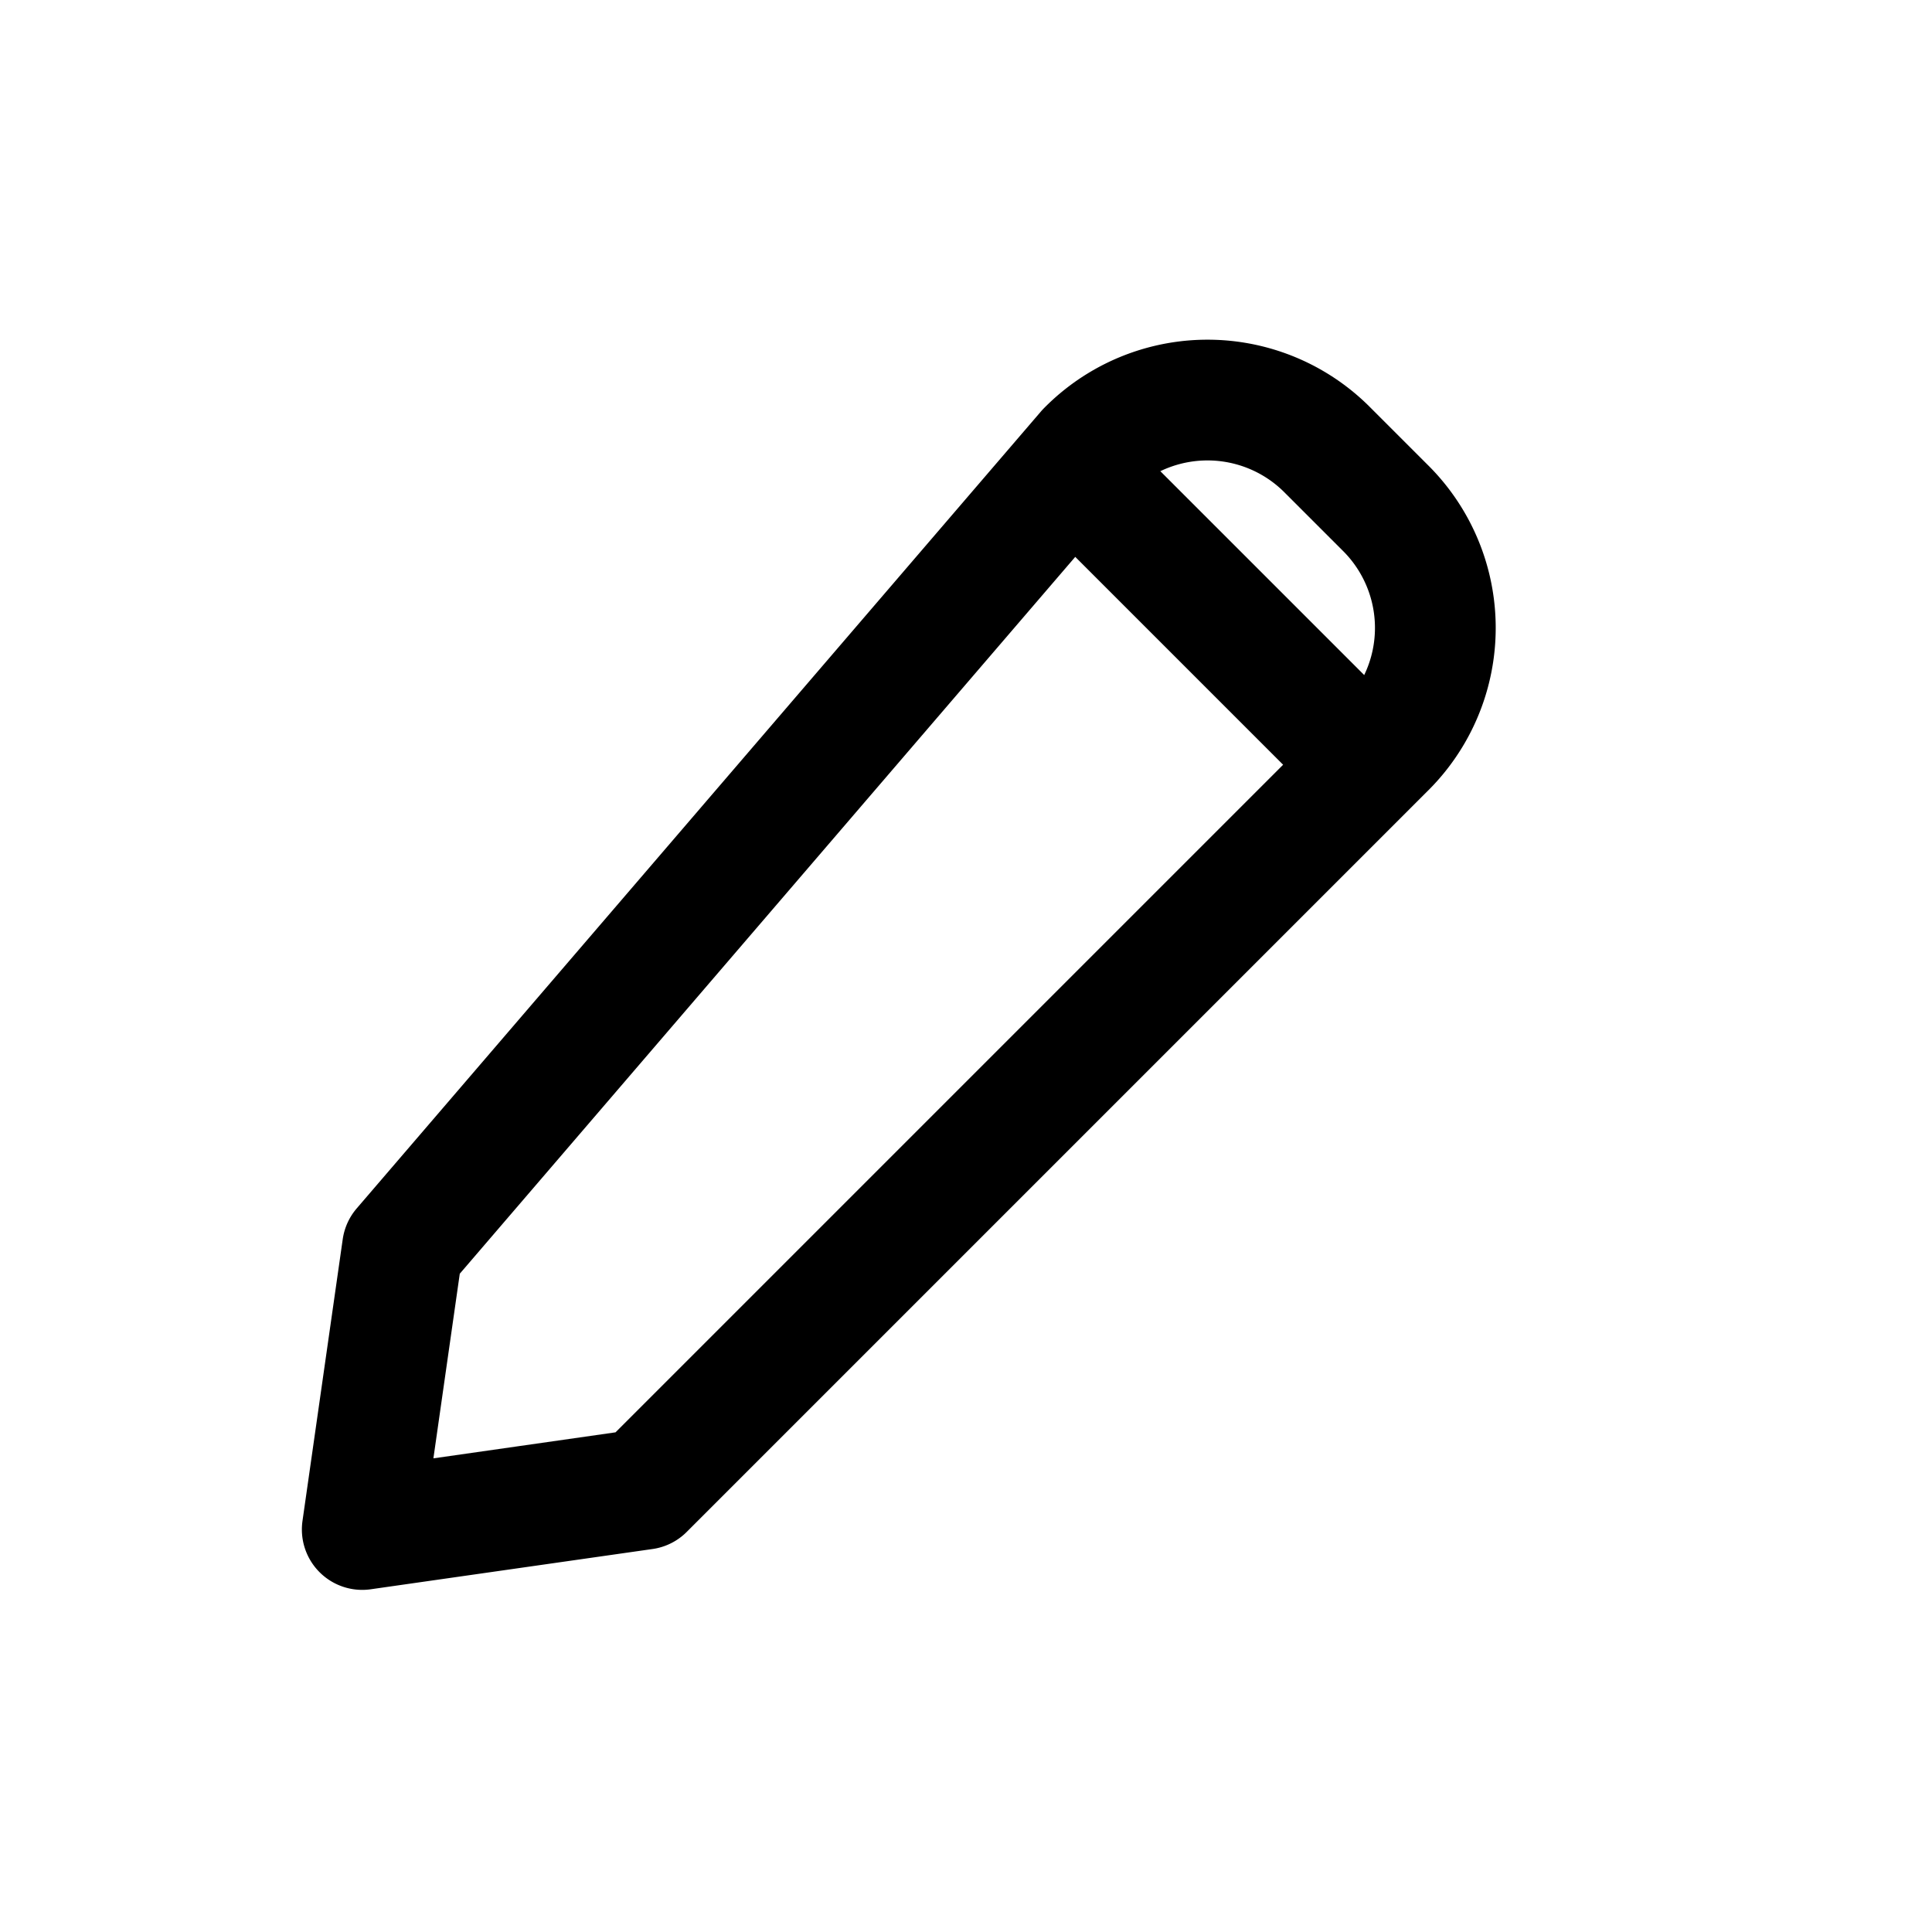 <svg viewBox="0 0 24 24" xmlns="http://www.w3.org/2000/svg" fill="none" stroke="currentColor" stroke-width="1.5" stroke-linecap="round" stroke-linejoin="round">
  <path d="M13.5 6l3 3"/>
  <path d="M5 15.5l-.5 3.5 3.5-.5 9.2-9.2a2.1 2.1 0 000-3l-.7-.7a2.1 2.1 0 00-3 0L5 15.5z"/>
</svg>

